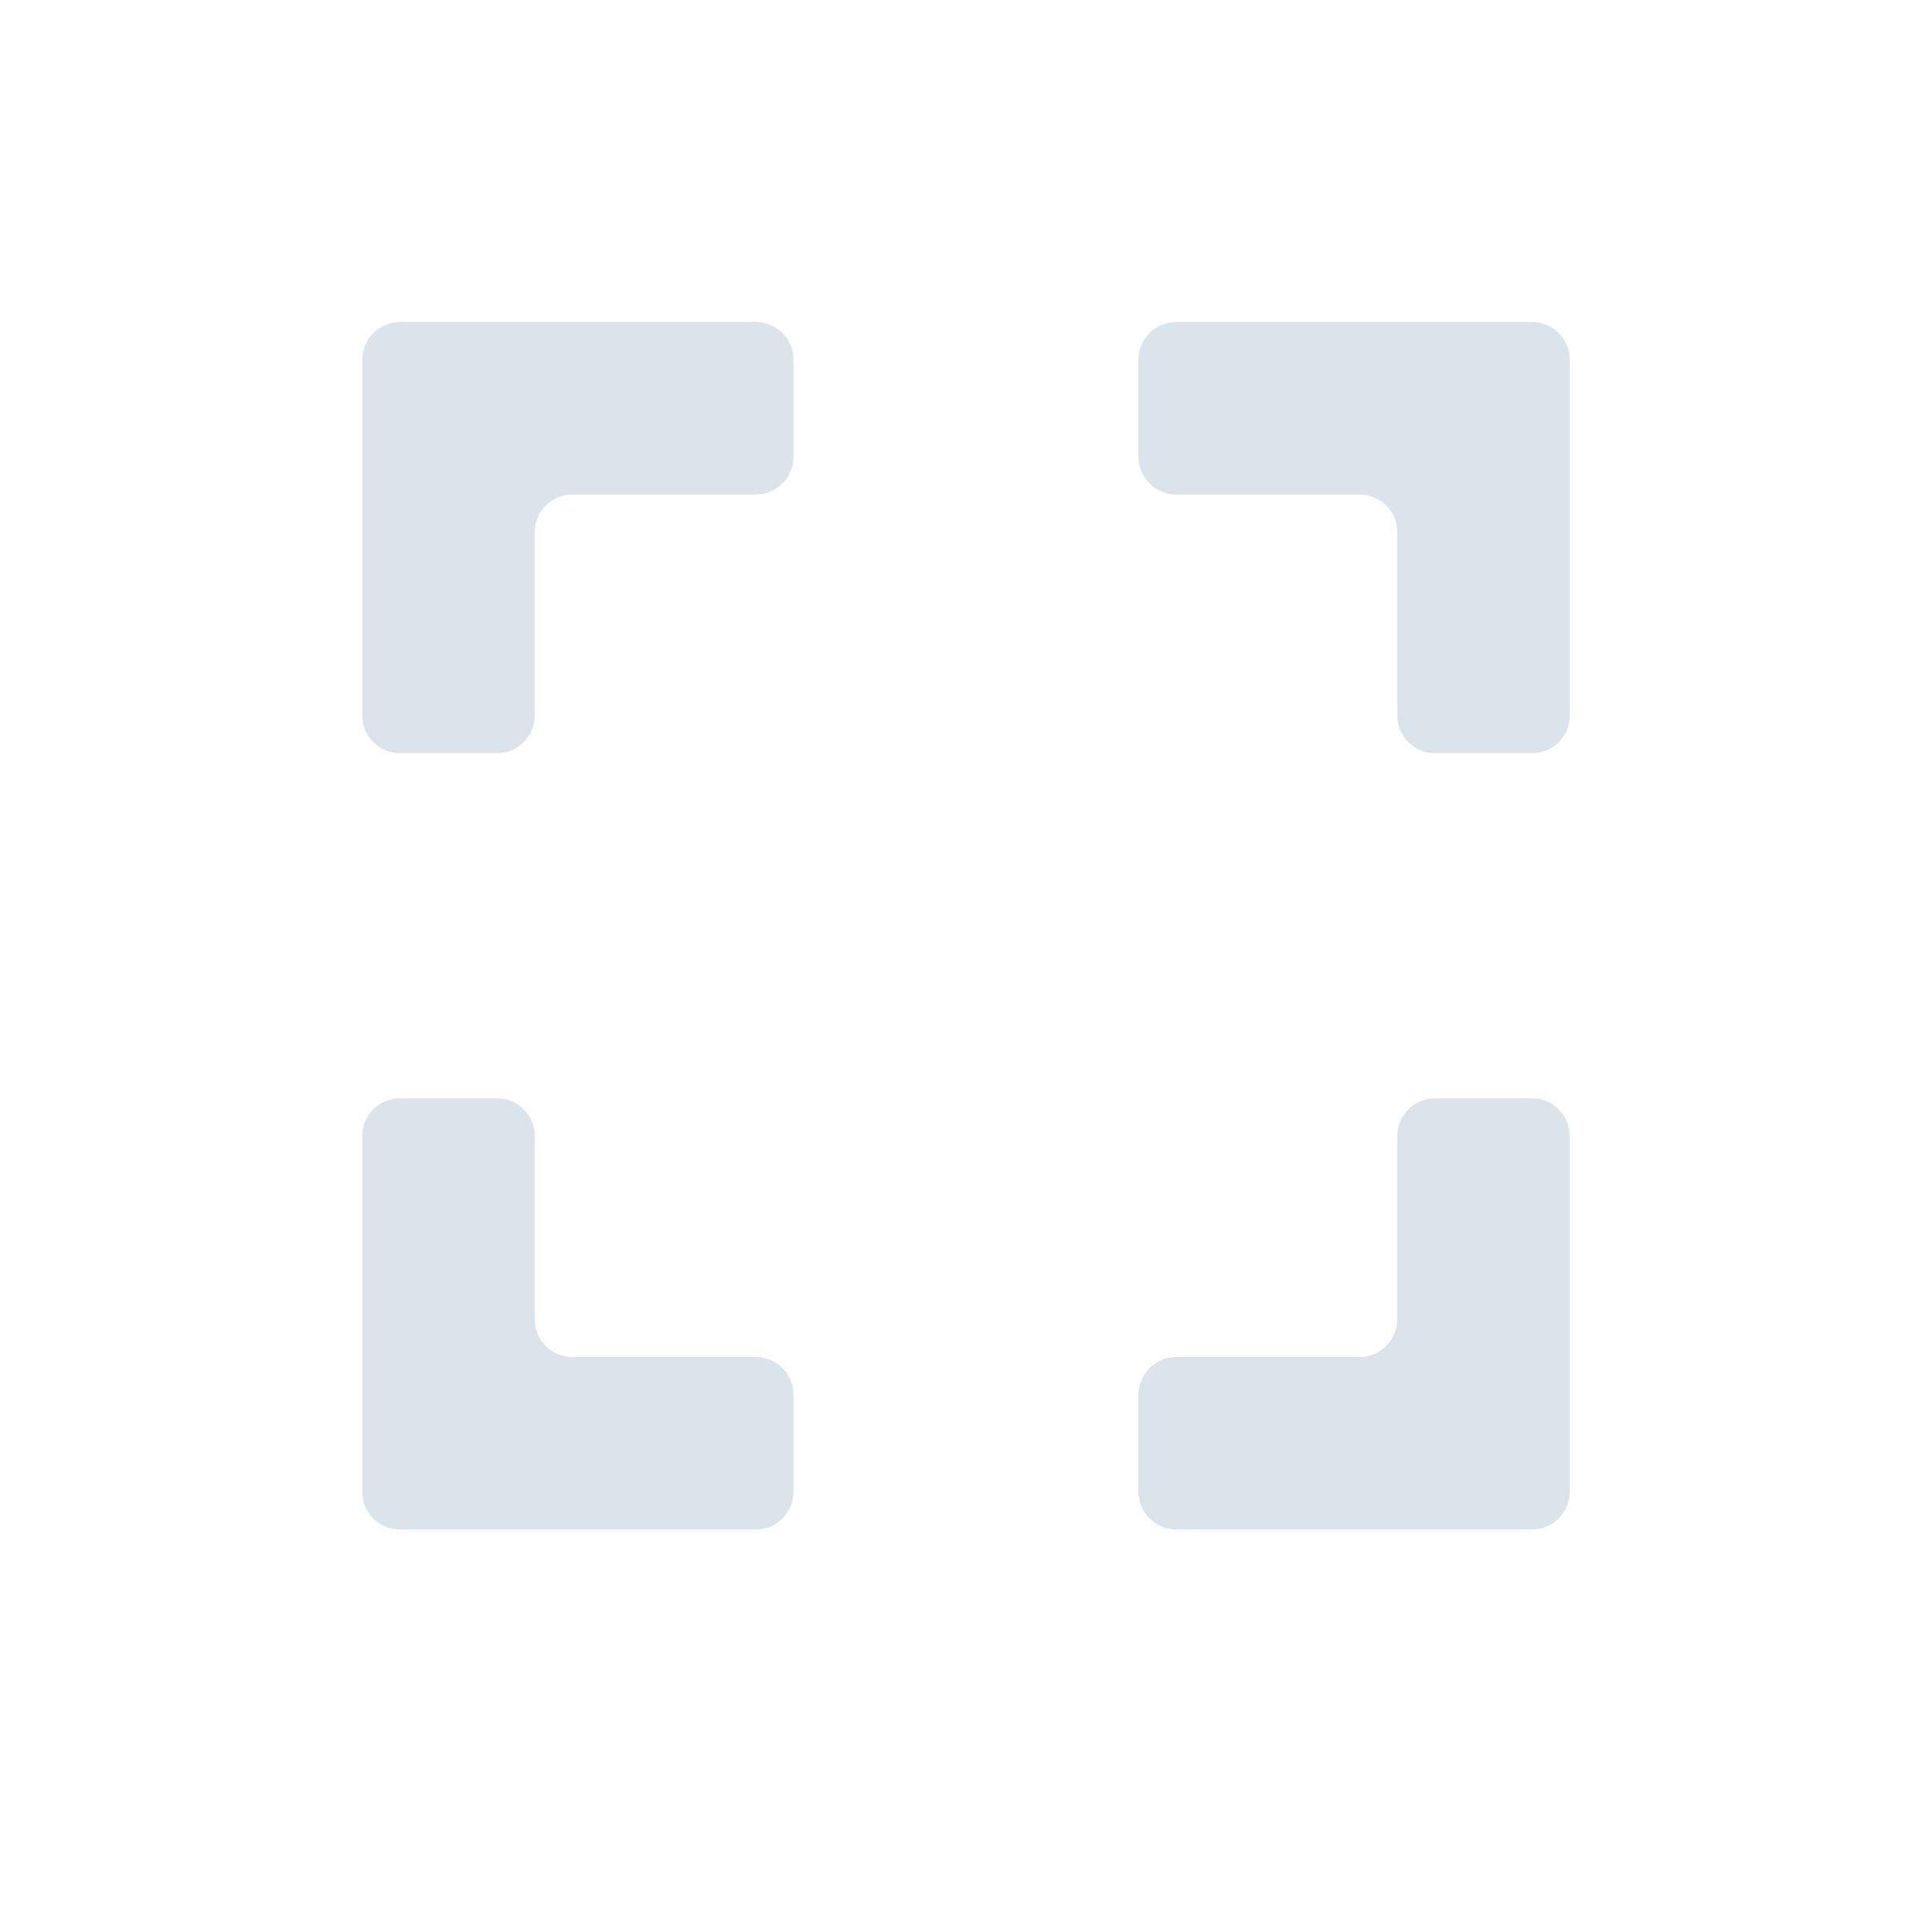 <!--
  - (c) Meta Platforms, Inc. and affiliates. Confidential and proprietary.
  -->

<svg width="32" height="32" viewBox="0 0 32 32" fill="none" xmlns="http://www.w3.org/2000/svg">
<path d="M8.857 18.816C8.857 18.471 8.577 18.191 8.232 18.191H6.625C6.28 18.191 6 18.471 6 18.816V24.709C6 25.054 6.28 25.334 6.625 25.334H12.518C12.863 25.334 13.143 25.054 13.143 24.709V23.101C13.143 22.756 12.863 22.476 12.518 22.476H9.482C9.137 22.476 8.857 22.197 8.857 21.851V18.816ZM6 11.851C6 12.197 6.28 12.476 6.625 12.476H8.232C8.577 12.476 8.857 12.197 8.857 11.851V8.816C8.857 8.47 9.137 8.191 9.482 8.191H12.518C12.863 8.191 13.143 7.911 13.143 7.566V5.958C13.143 5.613 12.863 5.333 12.518 5.333H6.625C6.28 5.333 6 5.613 6 5.958V11.851ZM23.143 21.851C23.143 22.197 22.863 22.476 22.518 22.476H19.482C19.137 22.476 18.857 22.756 18.857 23.101V24.709C18.857 25.054 19.137 25.334 19.482 25.334H25.375C25.72 25.334 26 25.054 26 24.709V18.816C26 18.471 25.72 18.191 25.375 18.191H23.768C23.423 18.191 23.143 18.471 23.143 18.816V21.851ZM19.482 5.333C19.137 5.333 18.857 5.613 18.857 5.958V7.566C18.857 7.911 19.137 8.191 19.482 8.191H22.518C22.863 8.191 23.143 8.47 23.143 8.816V11.851C23.143 12.197 23.423 12.476 23.768 12.476H25.375C25.72 12.476 26 12.197 26 11.851V5.958C26 5.613 25.72 5.333 25.375 5.333H19.482Z" fill="#DBE4EB"/>
</svg>
